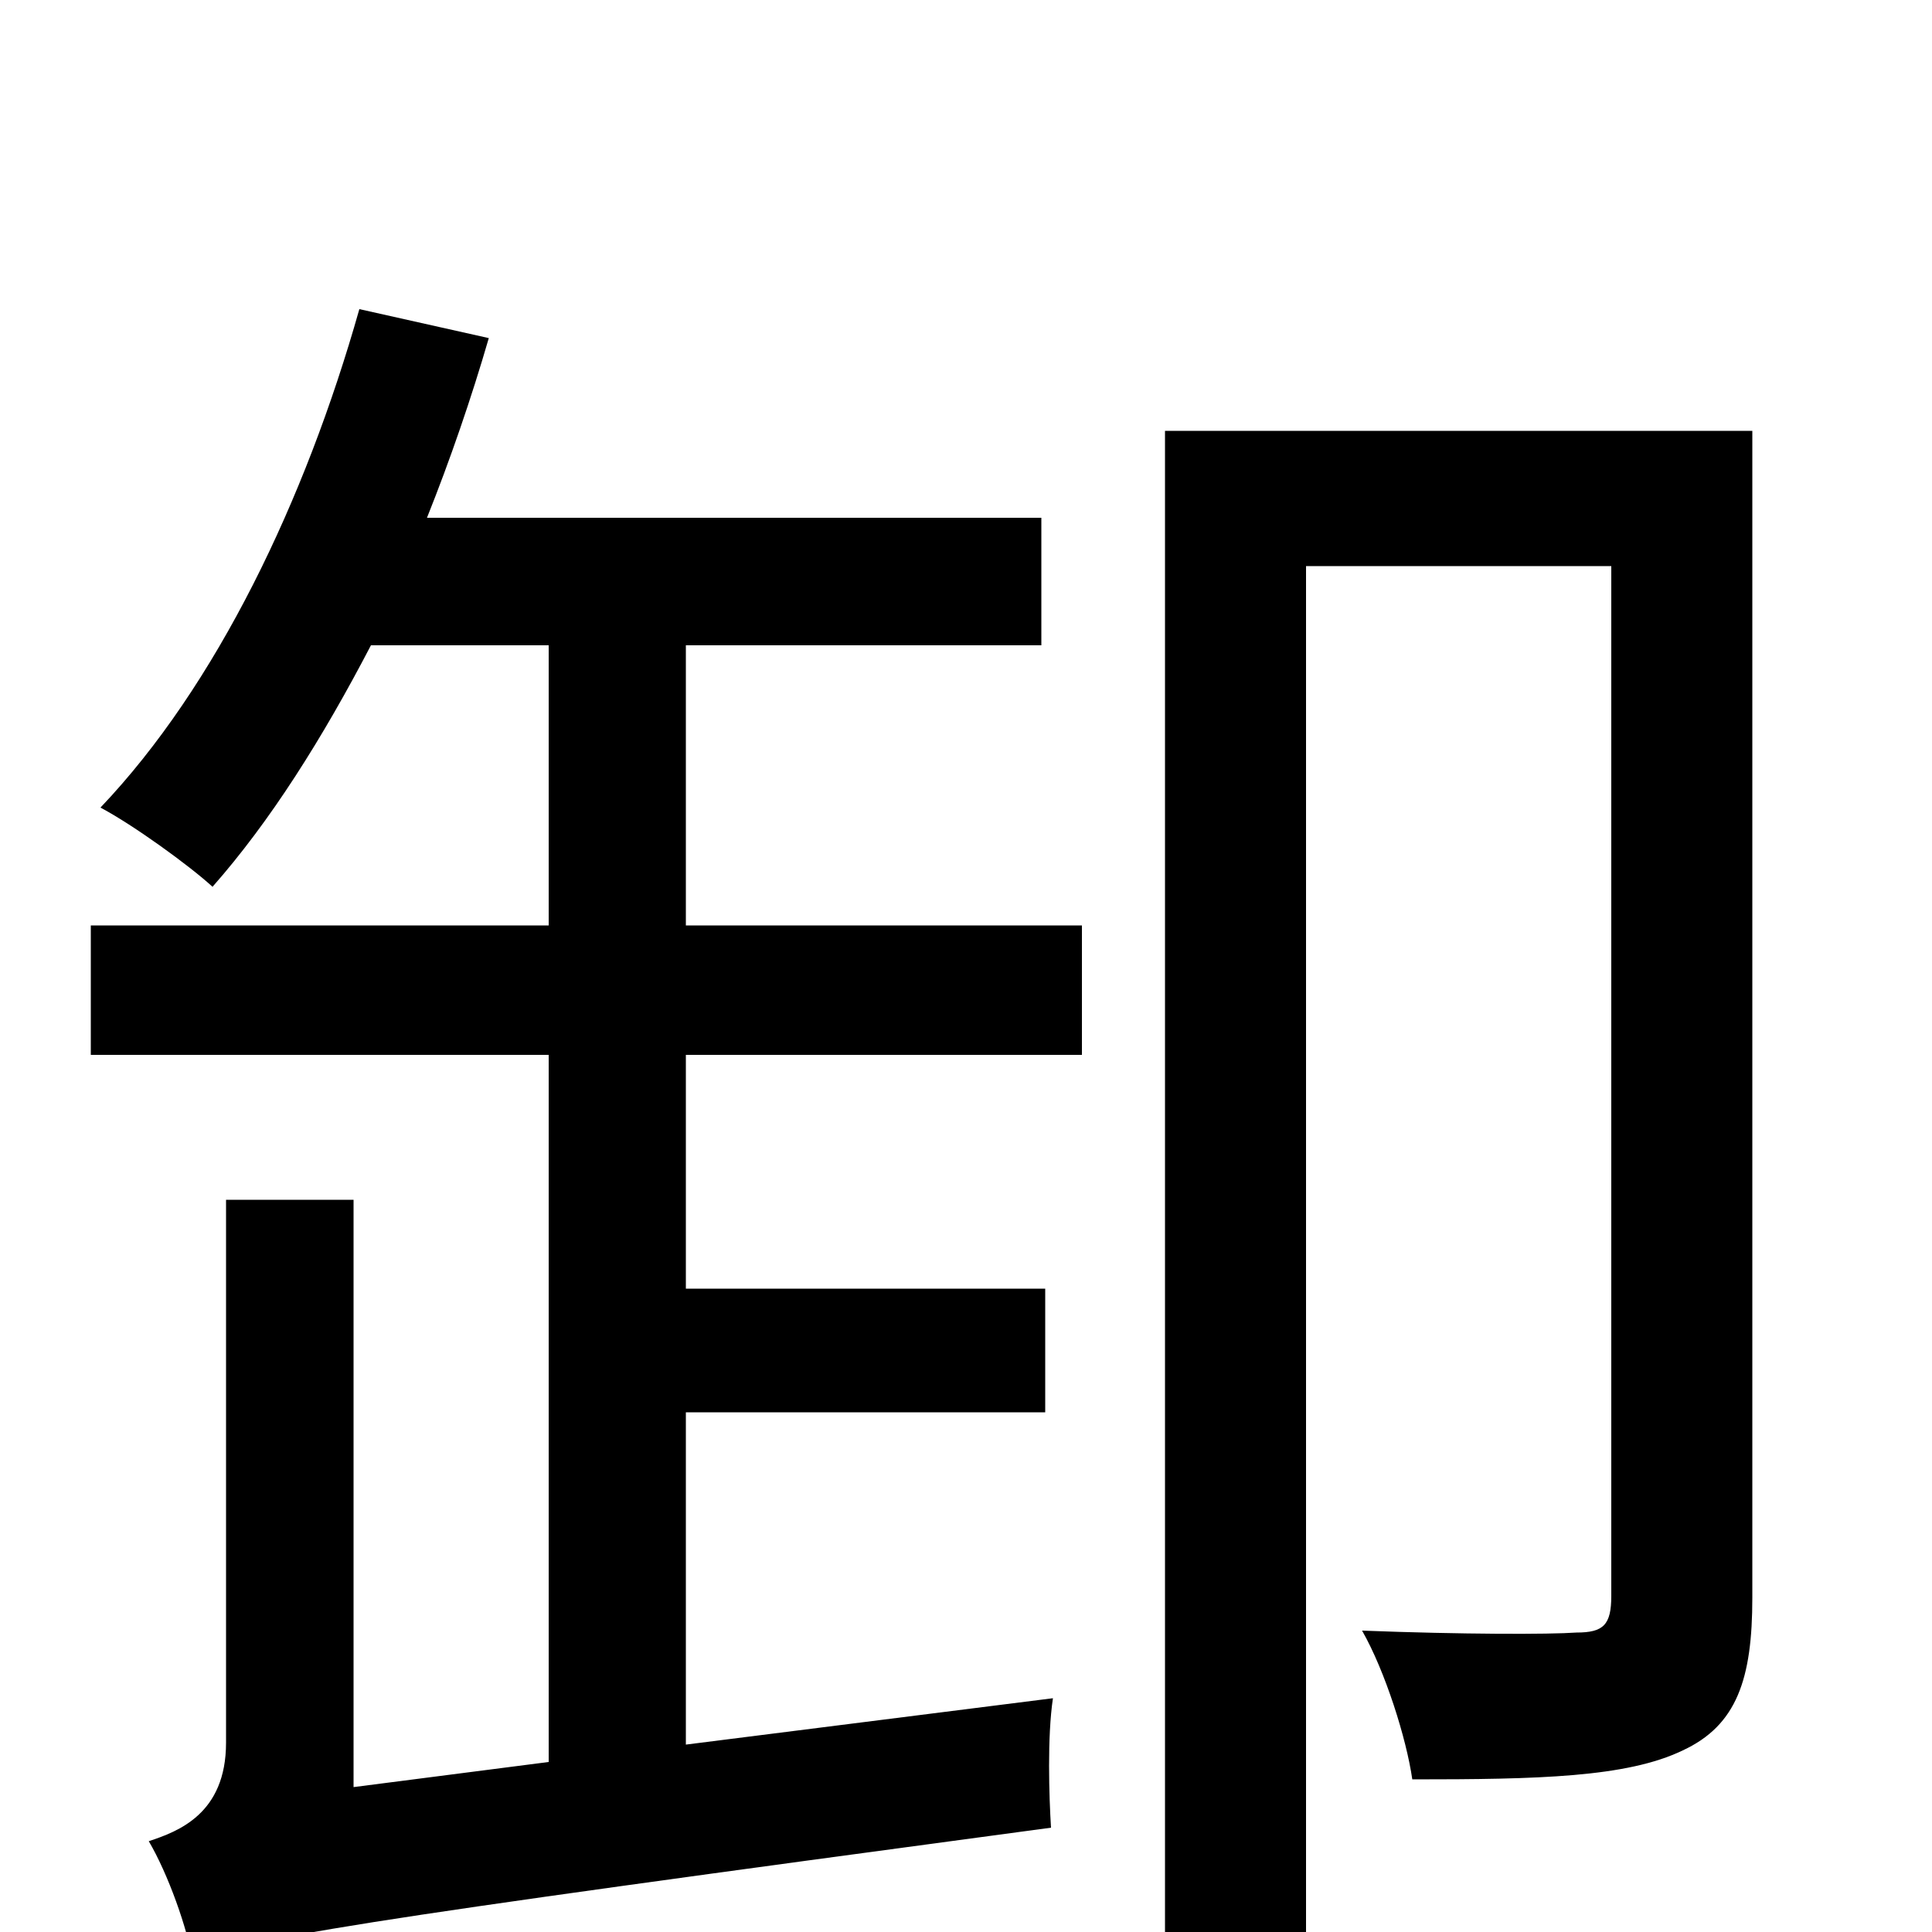 <svg xmlns="http://www.w3.org/2000/svg" viewBox="0 -1000 1000 1000">
	<path fill="#000000" d="M355 -666H539V-732H221C233 -762 244 -794 253 -825L186 -840C158 -741 112 -645 52 -582C69 -573 98 -552 110 -541C140 -575 167 -618 192 -666H284V-521H47V-454H284V-88L183 -75V-379H117V-98C117 -61 92 -52 77 -47C87 -30 97 -2 100 16C129 3 172 -4 544 -54C543 -70 542 -101 545 -121L355 -97V-269H541V-333H355V-454H560V-521H355ZM907 -777H603V76H676V-707H834V-174C834 -159 830 -155 816 -155C802 -154 757 -154 705 -156C717 -135 728 -100 731 -79C796 -79 842 -80 871 -94C899 -107 907 -131 907 -173Z"/>
</svg>